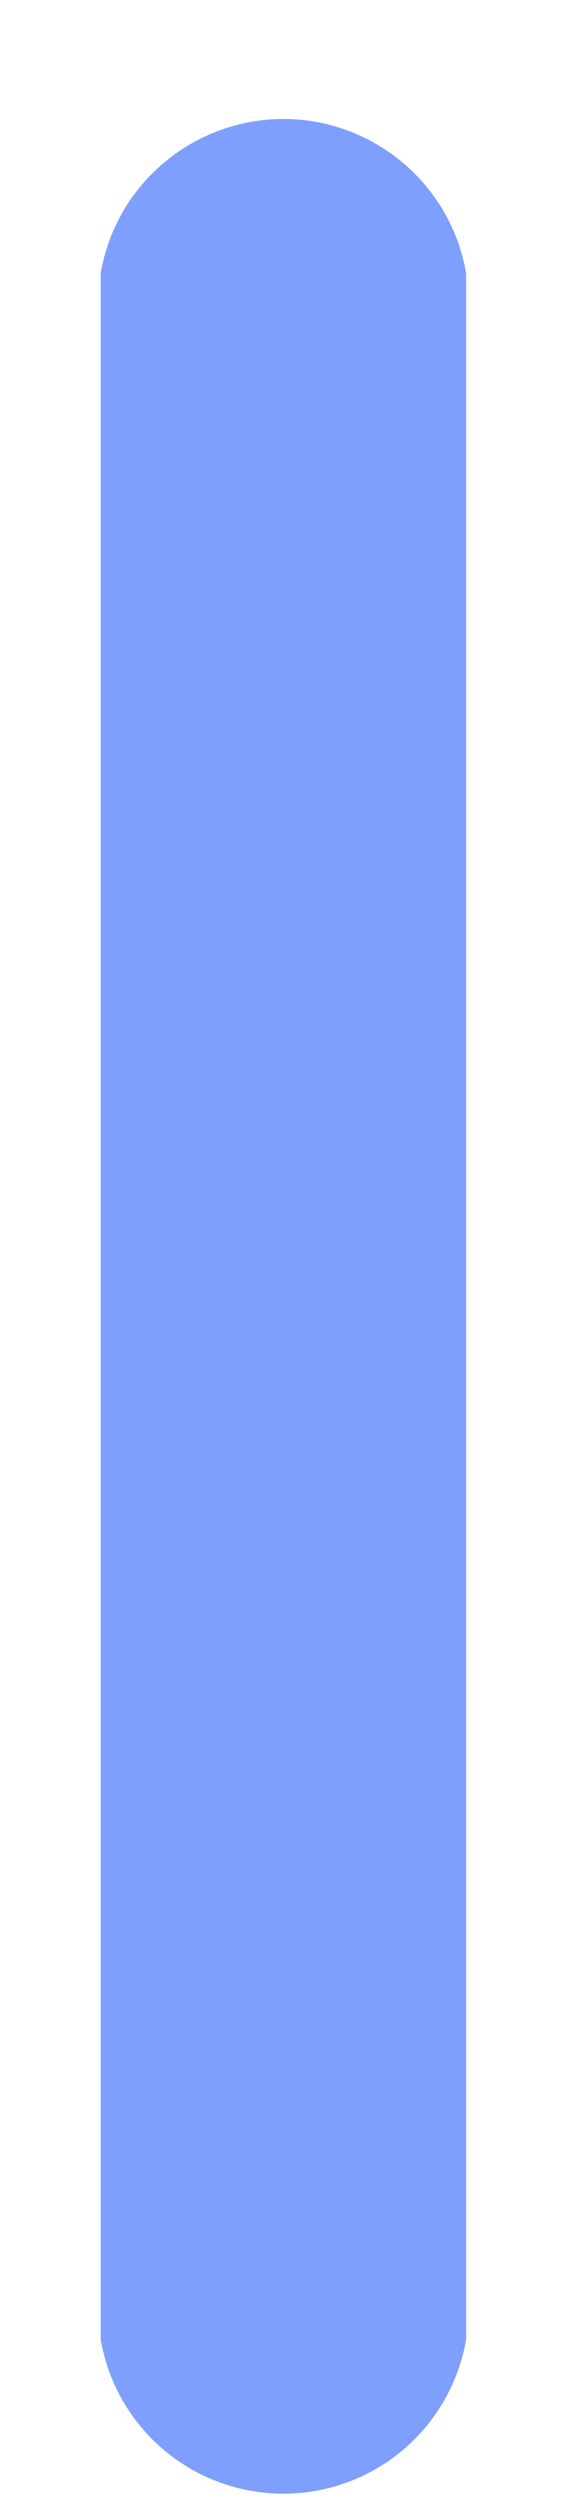 <?xml version="1.0" encoding="UTF-8" standalone="no"?><svg width='4' height='17' viewBox='0 0 4 17' fill='none' xmlns='http://www.w3.org/2000/svg'>
<path d='M3.171 15.908V1.858C3.121 1.565 2.968 1.298 2.741 1.107C2.513 0.915 2.225 0.809 1.928 0.809C1.63 0.809 1.342 0.915 1.115 1.107C0.887 1.298 0.735 1.565 0.685 1.858V15.908C0.735 16.201 0.887 16.468 1.115 16.66C1.342 16.852 1.63 16.957 1.928 16.957C2.225 16.957 2.513 16.852 2.741 16.66C2.968 16.468 3.121 16.201 3.171 15.908Z' fill='#0041FF' fill-opacity='0.5'/>
</svg>
